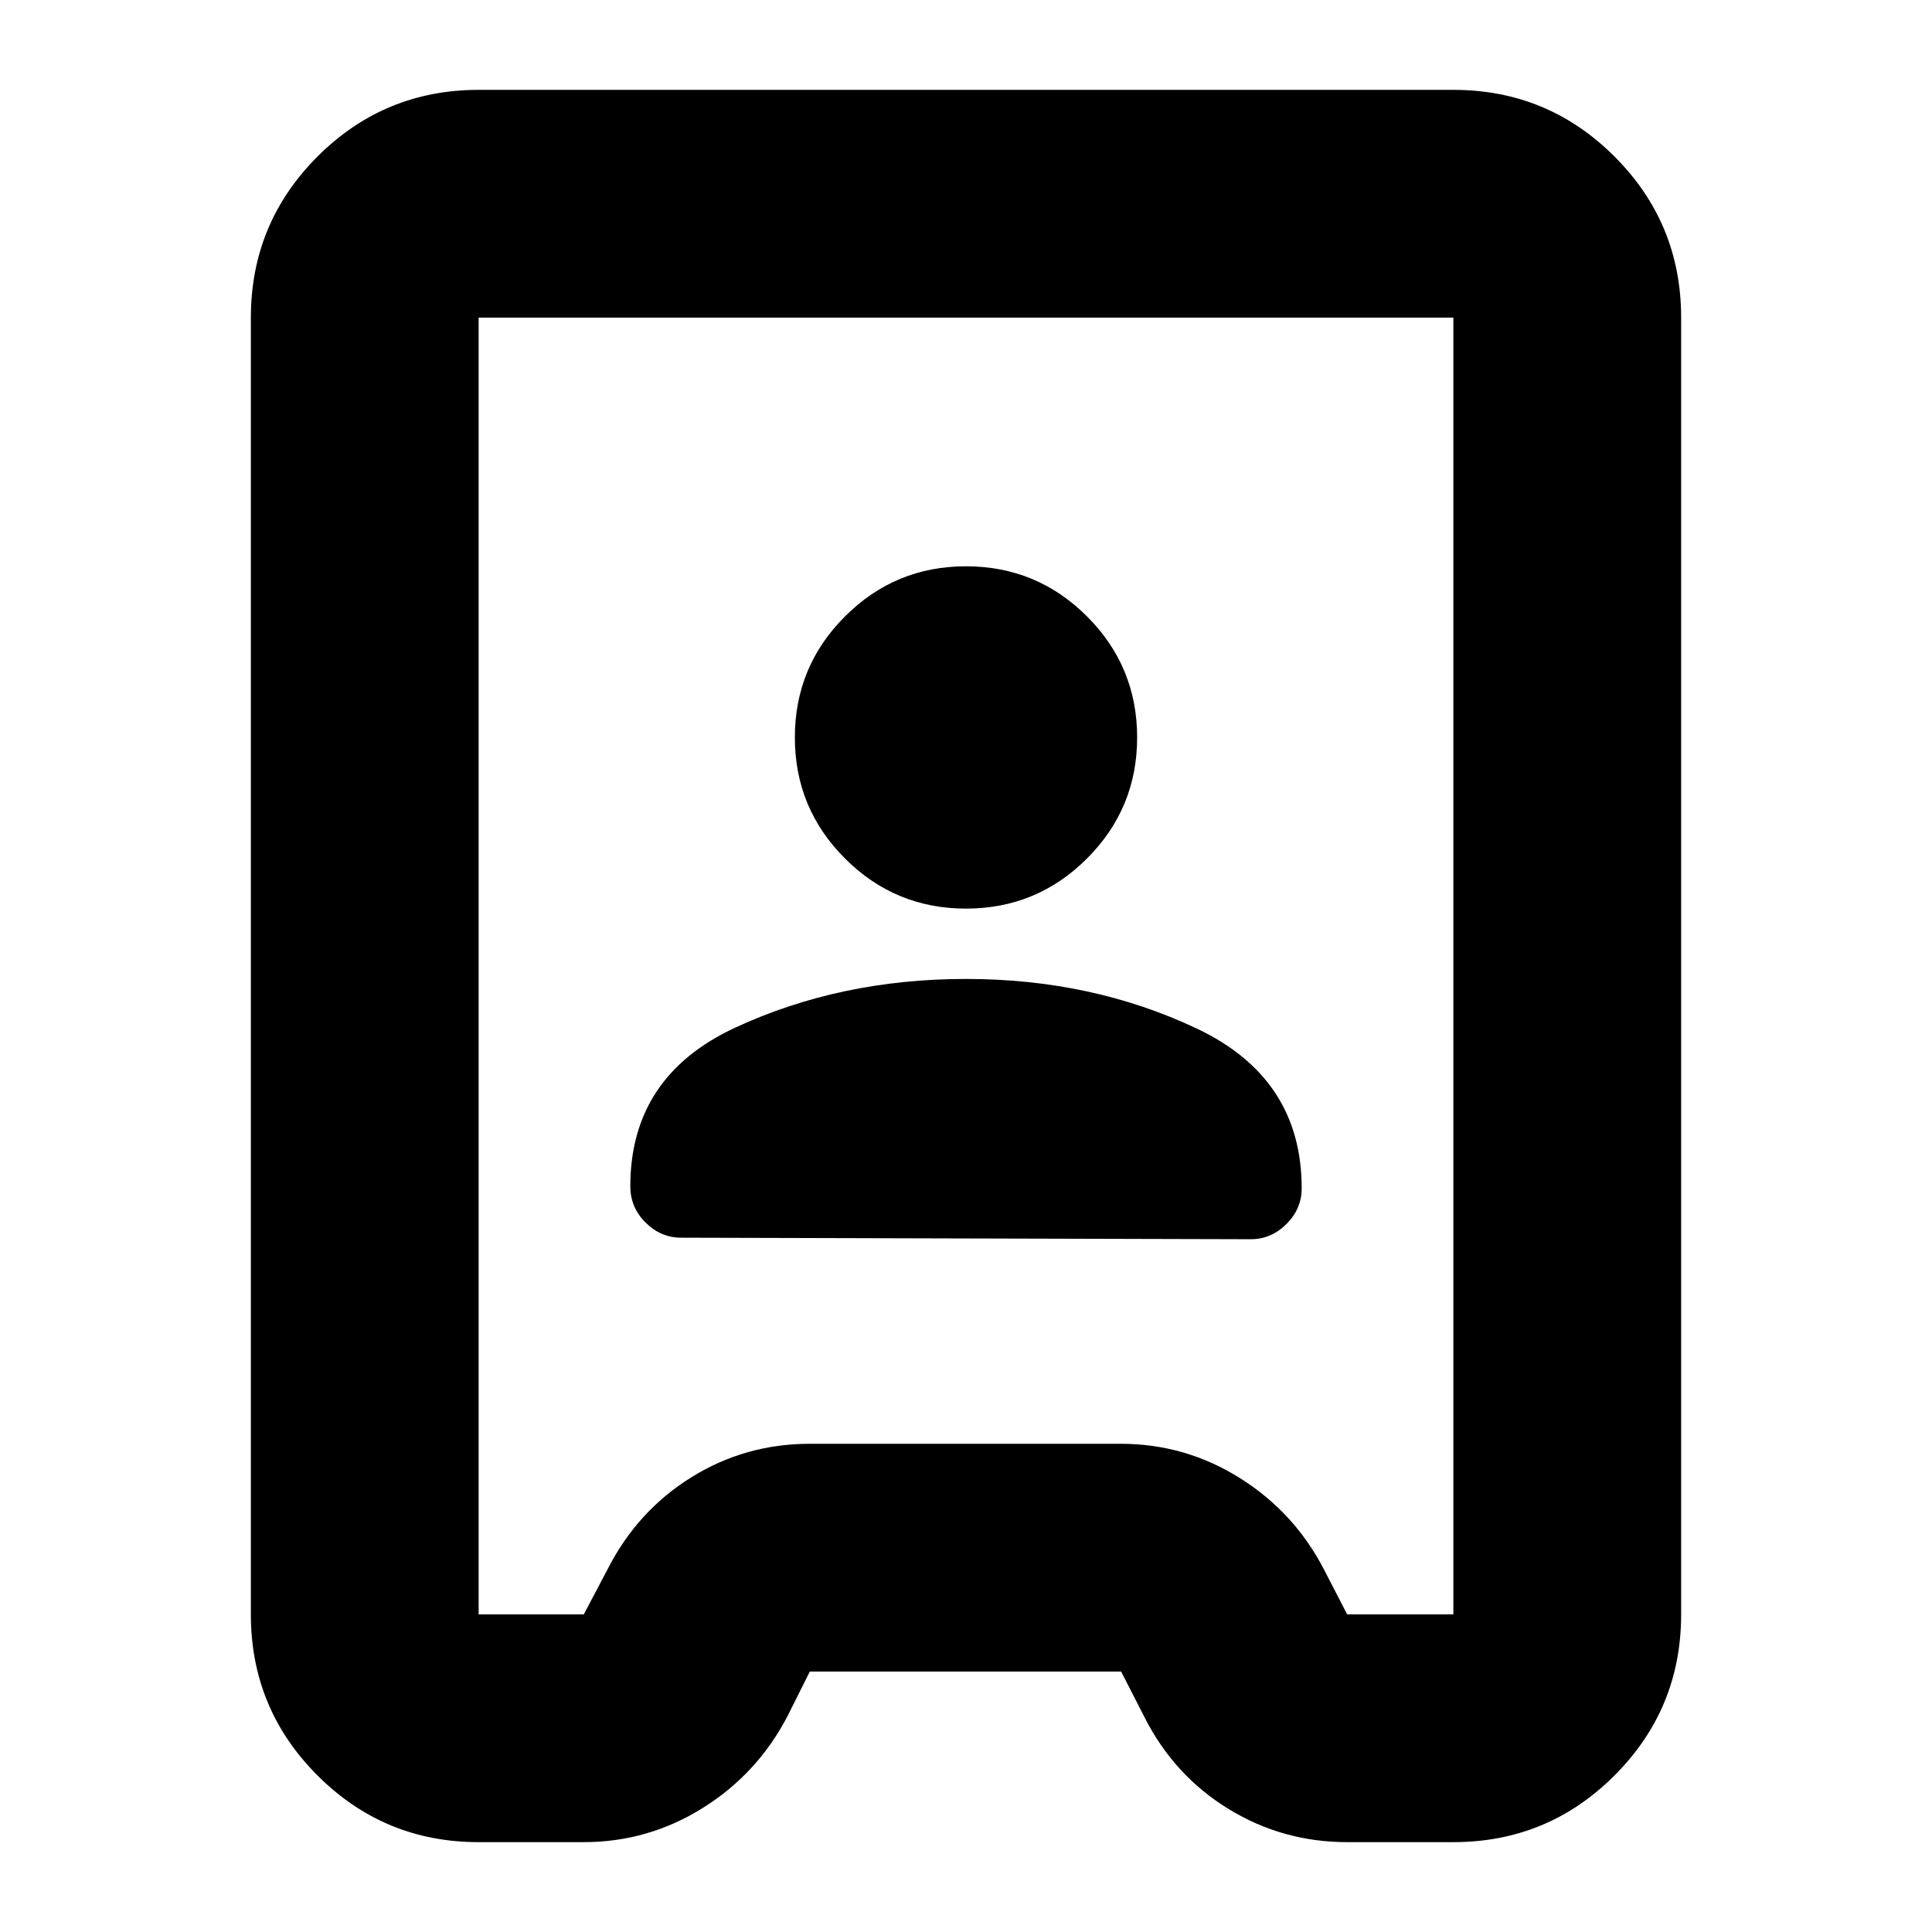 <svg xmlns="http://www.w3.org/2000/svg" height="24" viewBox="0 -960 960 960" width="24"><path d="M237.83-44.65q-46.93 0-80.06-33.12-33.12-33.13-33.12-80.06v-644.34q0-46.93 33.12-80.06 33.13-33.12 80.06-33.12h484.34q46.93 0 80.06 33.12 33.12 33.13 33.12 80.06v644.34q0 46.93-33.12 80.06-33.13 33.12-80.06 33.12h-52.78q-32.15 0-59.1-16.59-26.95-16.59-41.59-45.48l-11.61-22.69h-154.7l-11.09 22.17q-14.95 28.67-42.13 45.63Q322-44.65 290.09-44.65h-52.26Zm0-113.18h52.26l11.84-22.45q14.72-28.92 41.52-45.61 26.79-16.7 58.94-16.7h154.46q32.15 0 59.32 17.08 27.18 17.08 41.9 45.75l11.32 21.93h52.78v-644.34H237.83v644.34ZM338.48-345l283.04.76q10.16 0 17.72-7.56 7.56-7.56 7.56-17.72 0-54.76-52.12-79.4-52.11-24.65-114.66-24.65-62.54 0-114.68 24.19-52.14 24.18-52.14 78.86 0 10.44 7.56 17.98 7.56 7.54 17.72 7.54ZM480-508.52q35.24 0 60.14-24.91 24.9-24.9 24.9-60.14 0-35.23-24.9-60.13-24.9-24.91-60.14-24.91t-60.14 24.91q-24.9 24.9-24.9 60.13 0 35.24 24.9 60.14 24.9 24.91 60.14 24.91Zm0 28.52Z"/></svg>